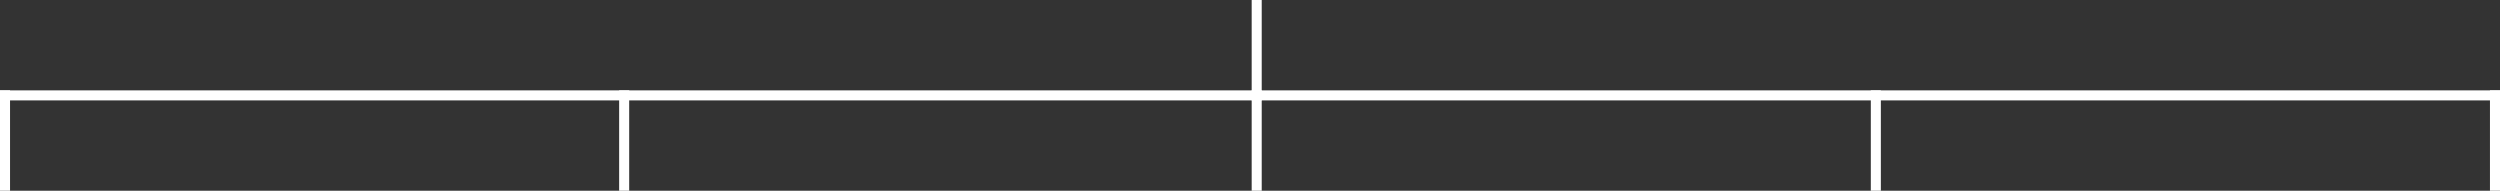 <svg width="747" height="57" viewBox="0 0 747 57" fill="none" xmlns="http://www.w3.org/2000/svg">
<rect x="0" y="0" width="747" height="57" fill="#333333" stroke="none"/>
<line x1="375.5" x2="375.5" y2="30" stroke="white" stroke-width="3"/>
<line x1="375.5" y1="27" x2="375.5" y2="57" stroke="white" stroke-width="3"/>
<line y1="28.5" x2="747" y2="28.5" stroke="white" stroke-width="3"/>
<line x1="1.5" y1="27" x2="1.5" y2="57" stroke="white" stroke-width="3"/>
<line x1="745.5" y1="27" x2="745.5" y2="57" stroke="white" stroke-width="3"/>
<line x1="560.5" y1="27" x2="560.5" y2="57" stroke="white" stroke-width="3"/>
<line x1="186.5" y1="27" x2="186.5" y2="57" stroke="white" stroke-width="3"/>
</svg>
